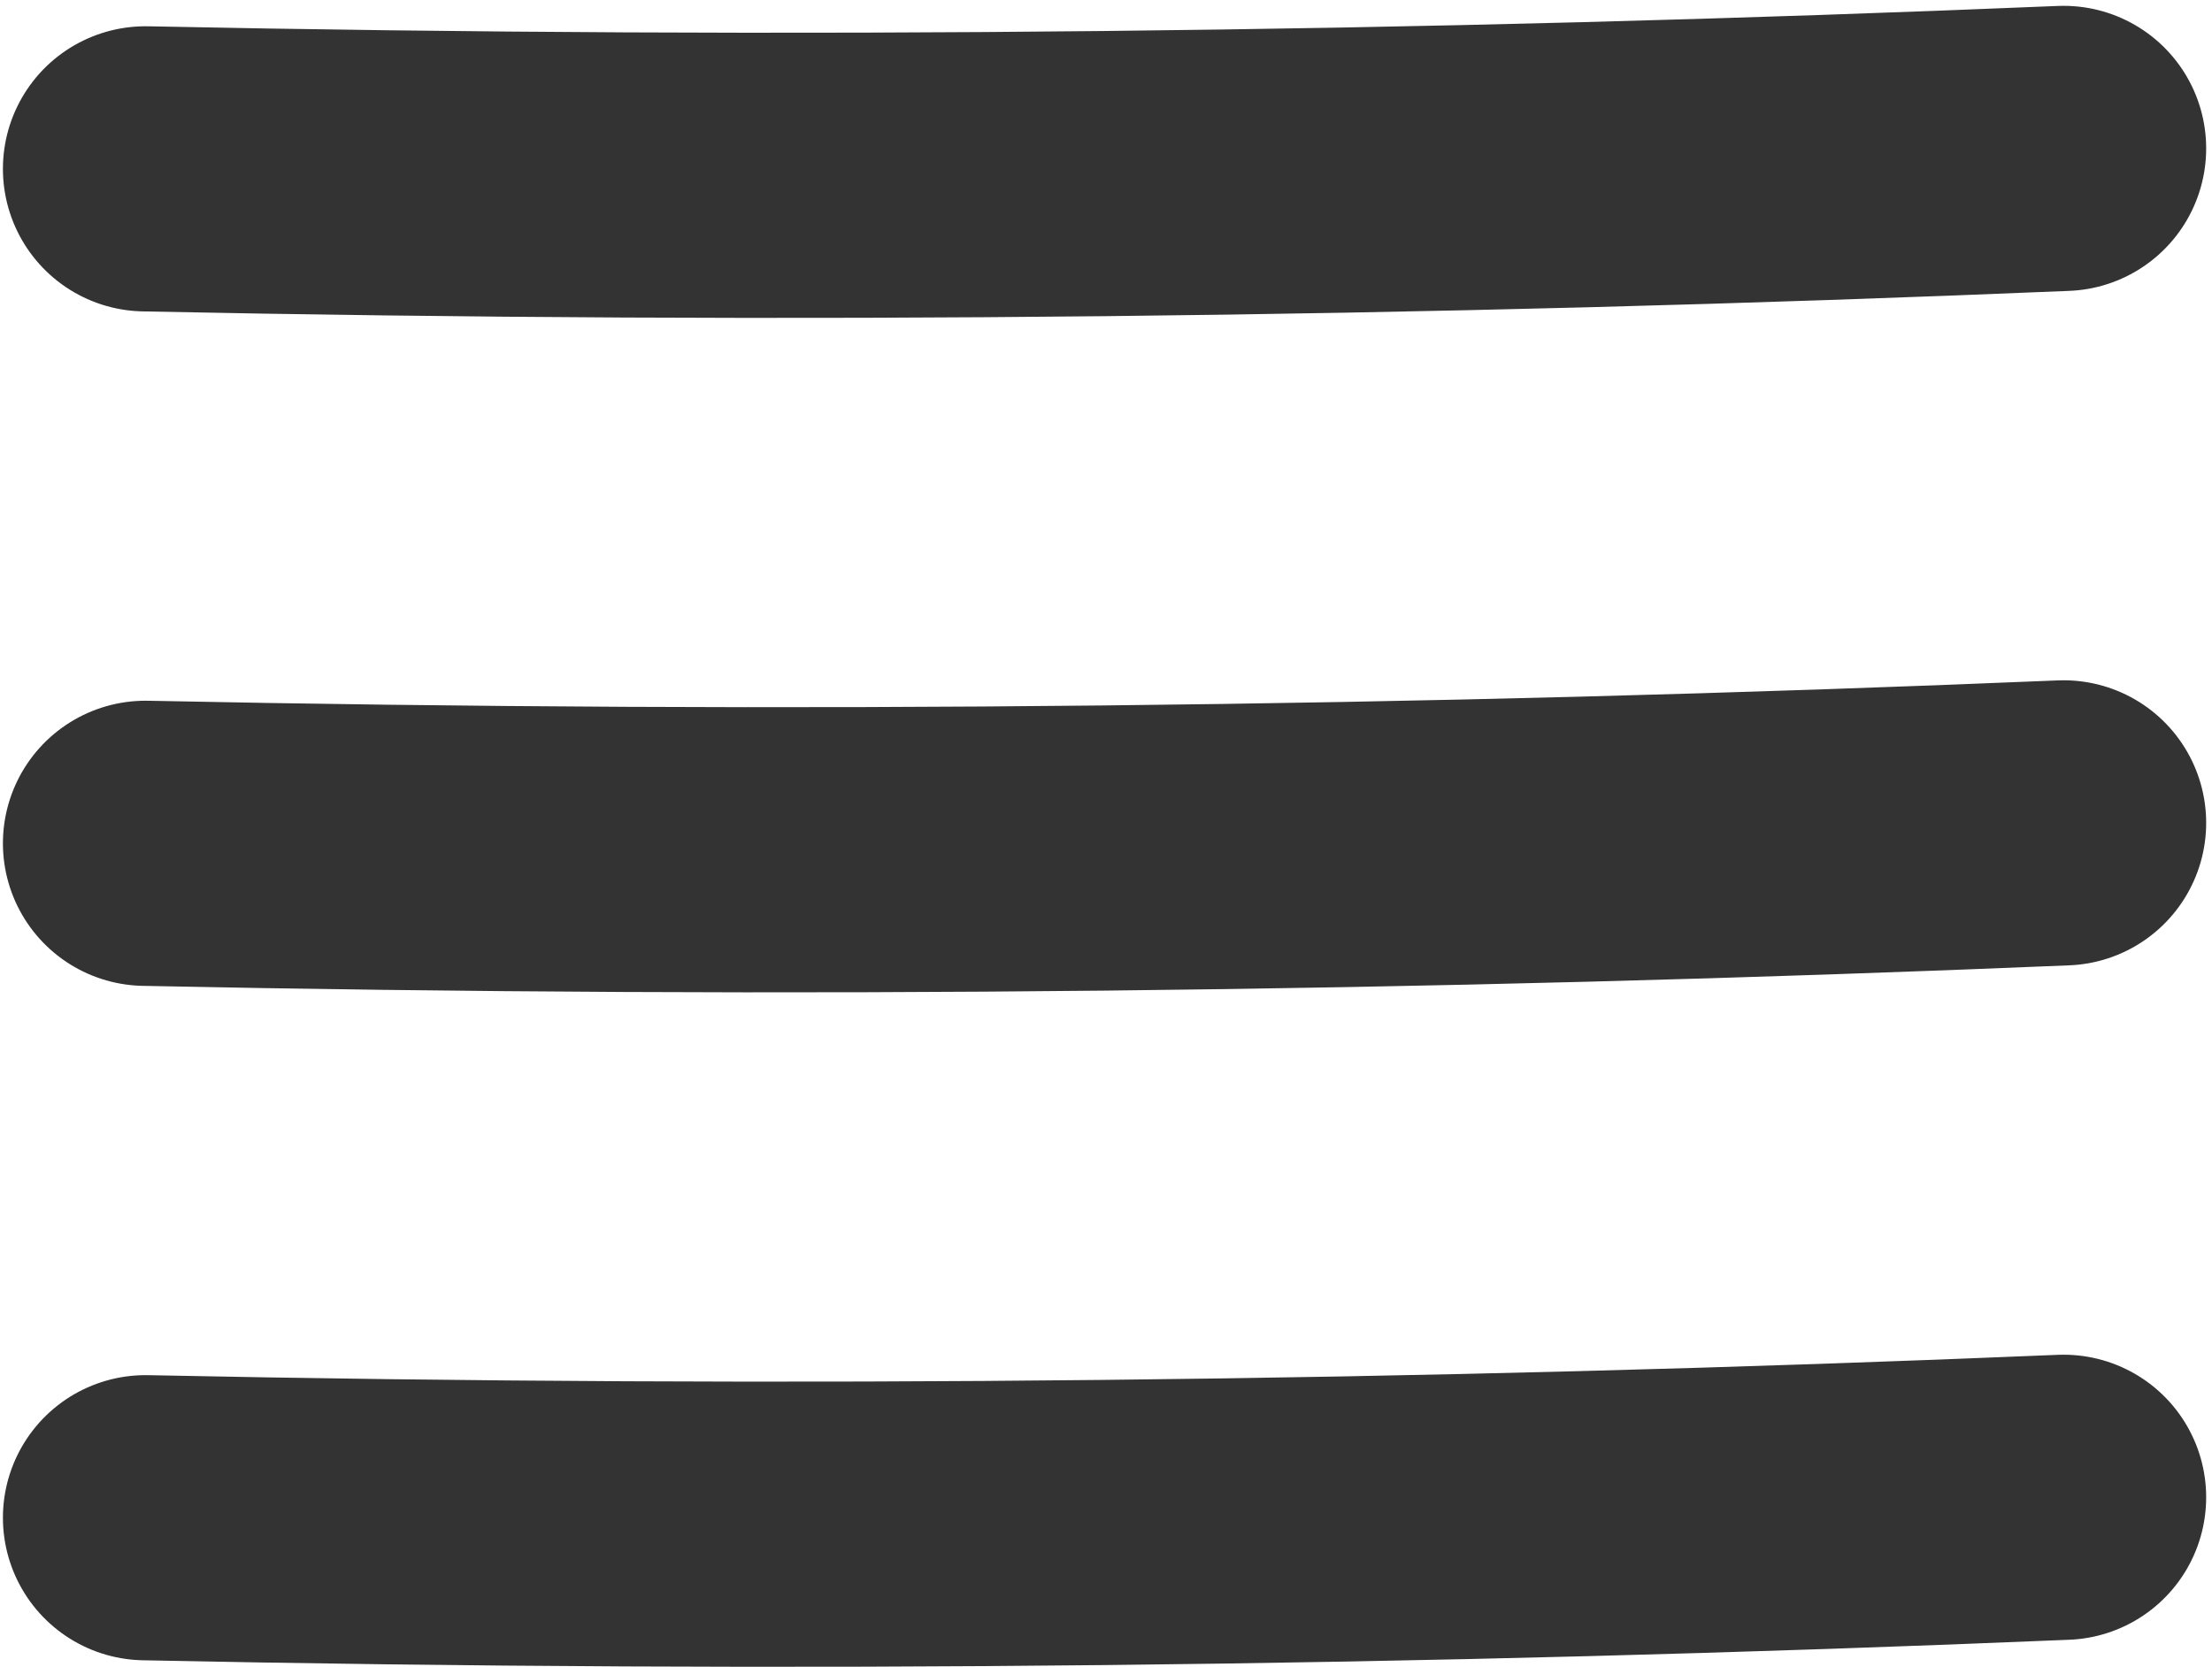 <svg xmlns="http://www.w3.org/2000/svg" width="69.816" height="52.608" viewBox="0 0 69.816 52.608">
  <g id="Group_1" data-name="Group 1" transform="translate(4.362 4.684)">
    <path id="Path_1" data-name="Path 1" d="M.23.645Q30.5,1.267,60.77,0" fill="none" stroke="#333" stroke-linecap="round" stroke-miterlimit="10" stroke-width="9"/>
    <path id="Path_2" data-name="Path 2" d="M.23,21.932q30.27.621,60.54-.645" fill="none" stroke="#333" stroke-linecap="round" stroke-miterlimit="10" stroke-width="9"/>
    <path id="Path_3" data-name="Path 3" d="M.23,43.218q30.27.623,60.54-.645" fill="none" stroke="#333" stroke-linecap="round" stroke-miterlimit="10" stroke-width="9"/>
  </g>
</svg>
